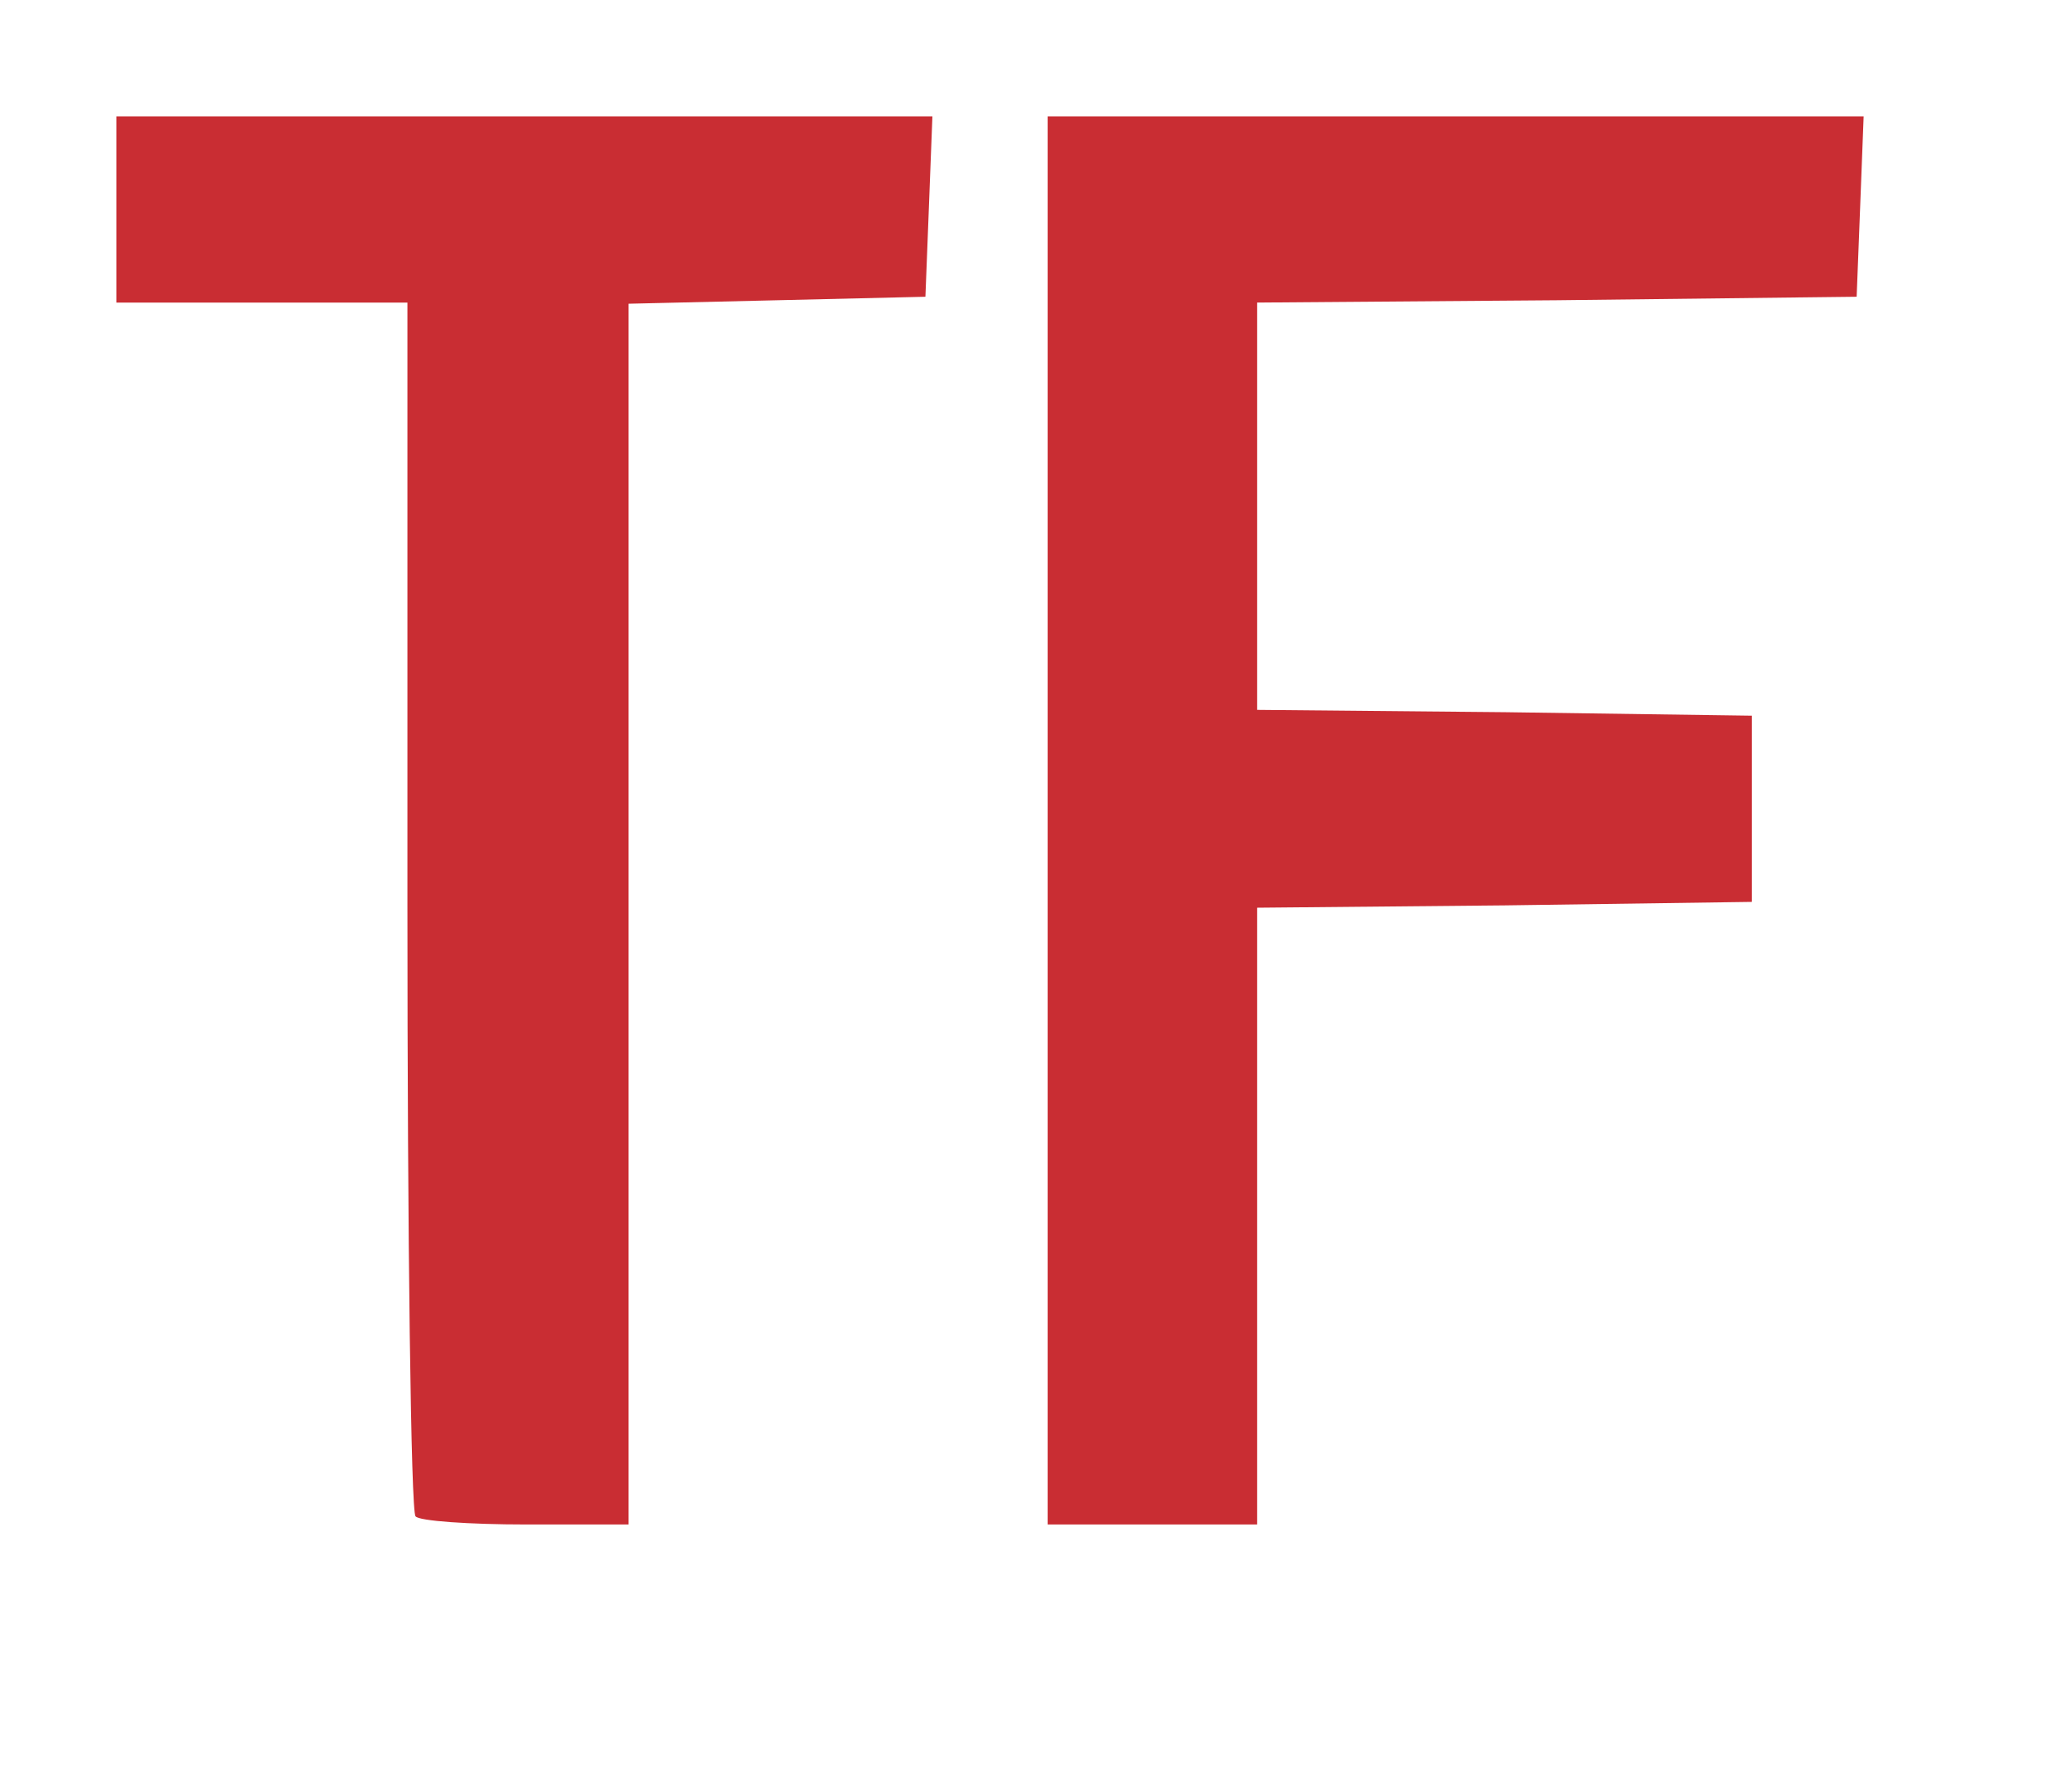 <svg xmlns="http://www.w3.org/2000/svg" width="178" height="152" version="1" viewBox="0 0 1780 1520">
  <g fill="#C92D33">
    <path d="M357 1303c-4-3-7-240-7-525V260H100V100h701l-3 78-3 77-127 3-128 3v1049h-88c-49 0-92-3-95-7zM900 705V100h701l-3 78-3 77-257 3-258 2v350l213 2 212 3v160l-212 3-213 2v530H900V705z"/>
  </g>
</svg>
